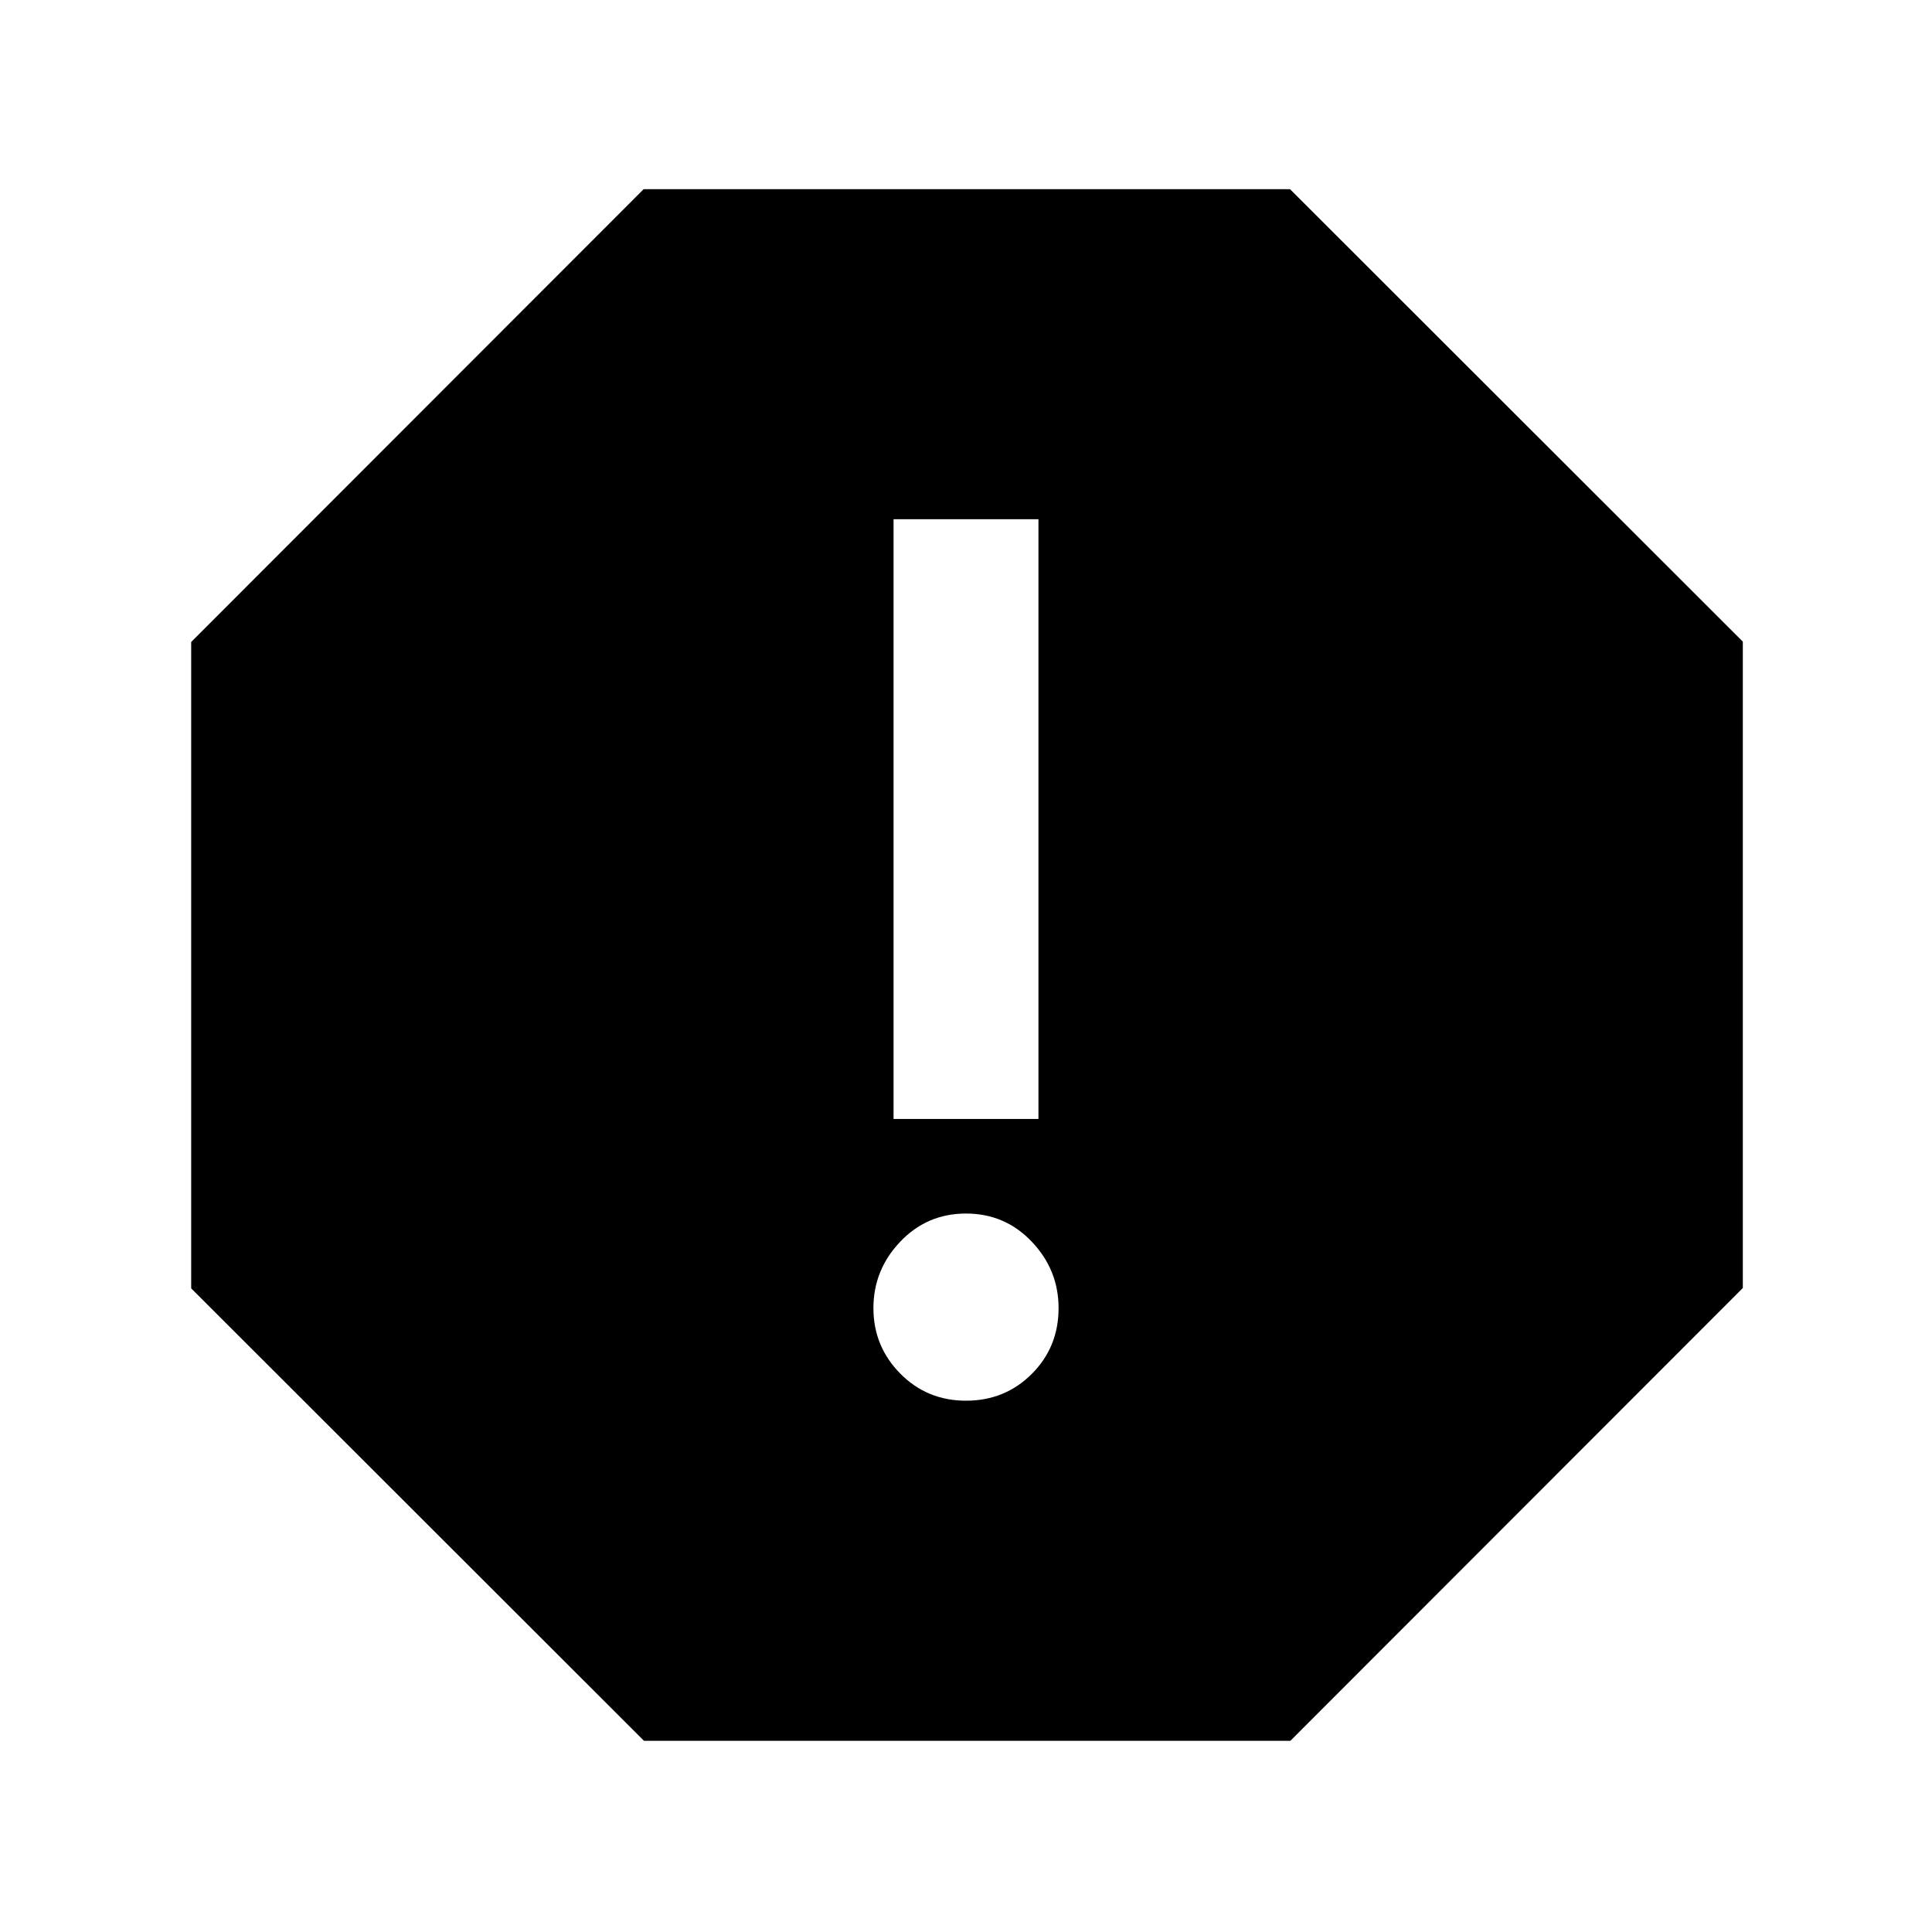 <svg xmlns="http://www.w3.org/2000/svg" width="48" height="48" viewBox="0 -960 960 960"><path d="M480-264q19.38 0 32.69-13.31Q526-290.63 526-310q0-19-13.31-33T480-357q-19.37 0-32.69 14Q434-329 434-310t13.31 32.5Q460.63-264 480-264Zm-36-140h72v-298h-72v298ZM320-95 95-319.82V-641l224.82-225H641l225 224.82V-320L641.18-95H320Z"/></svg>